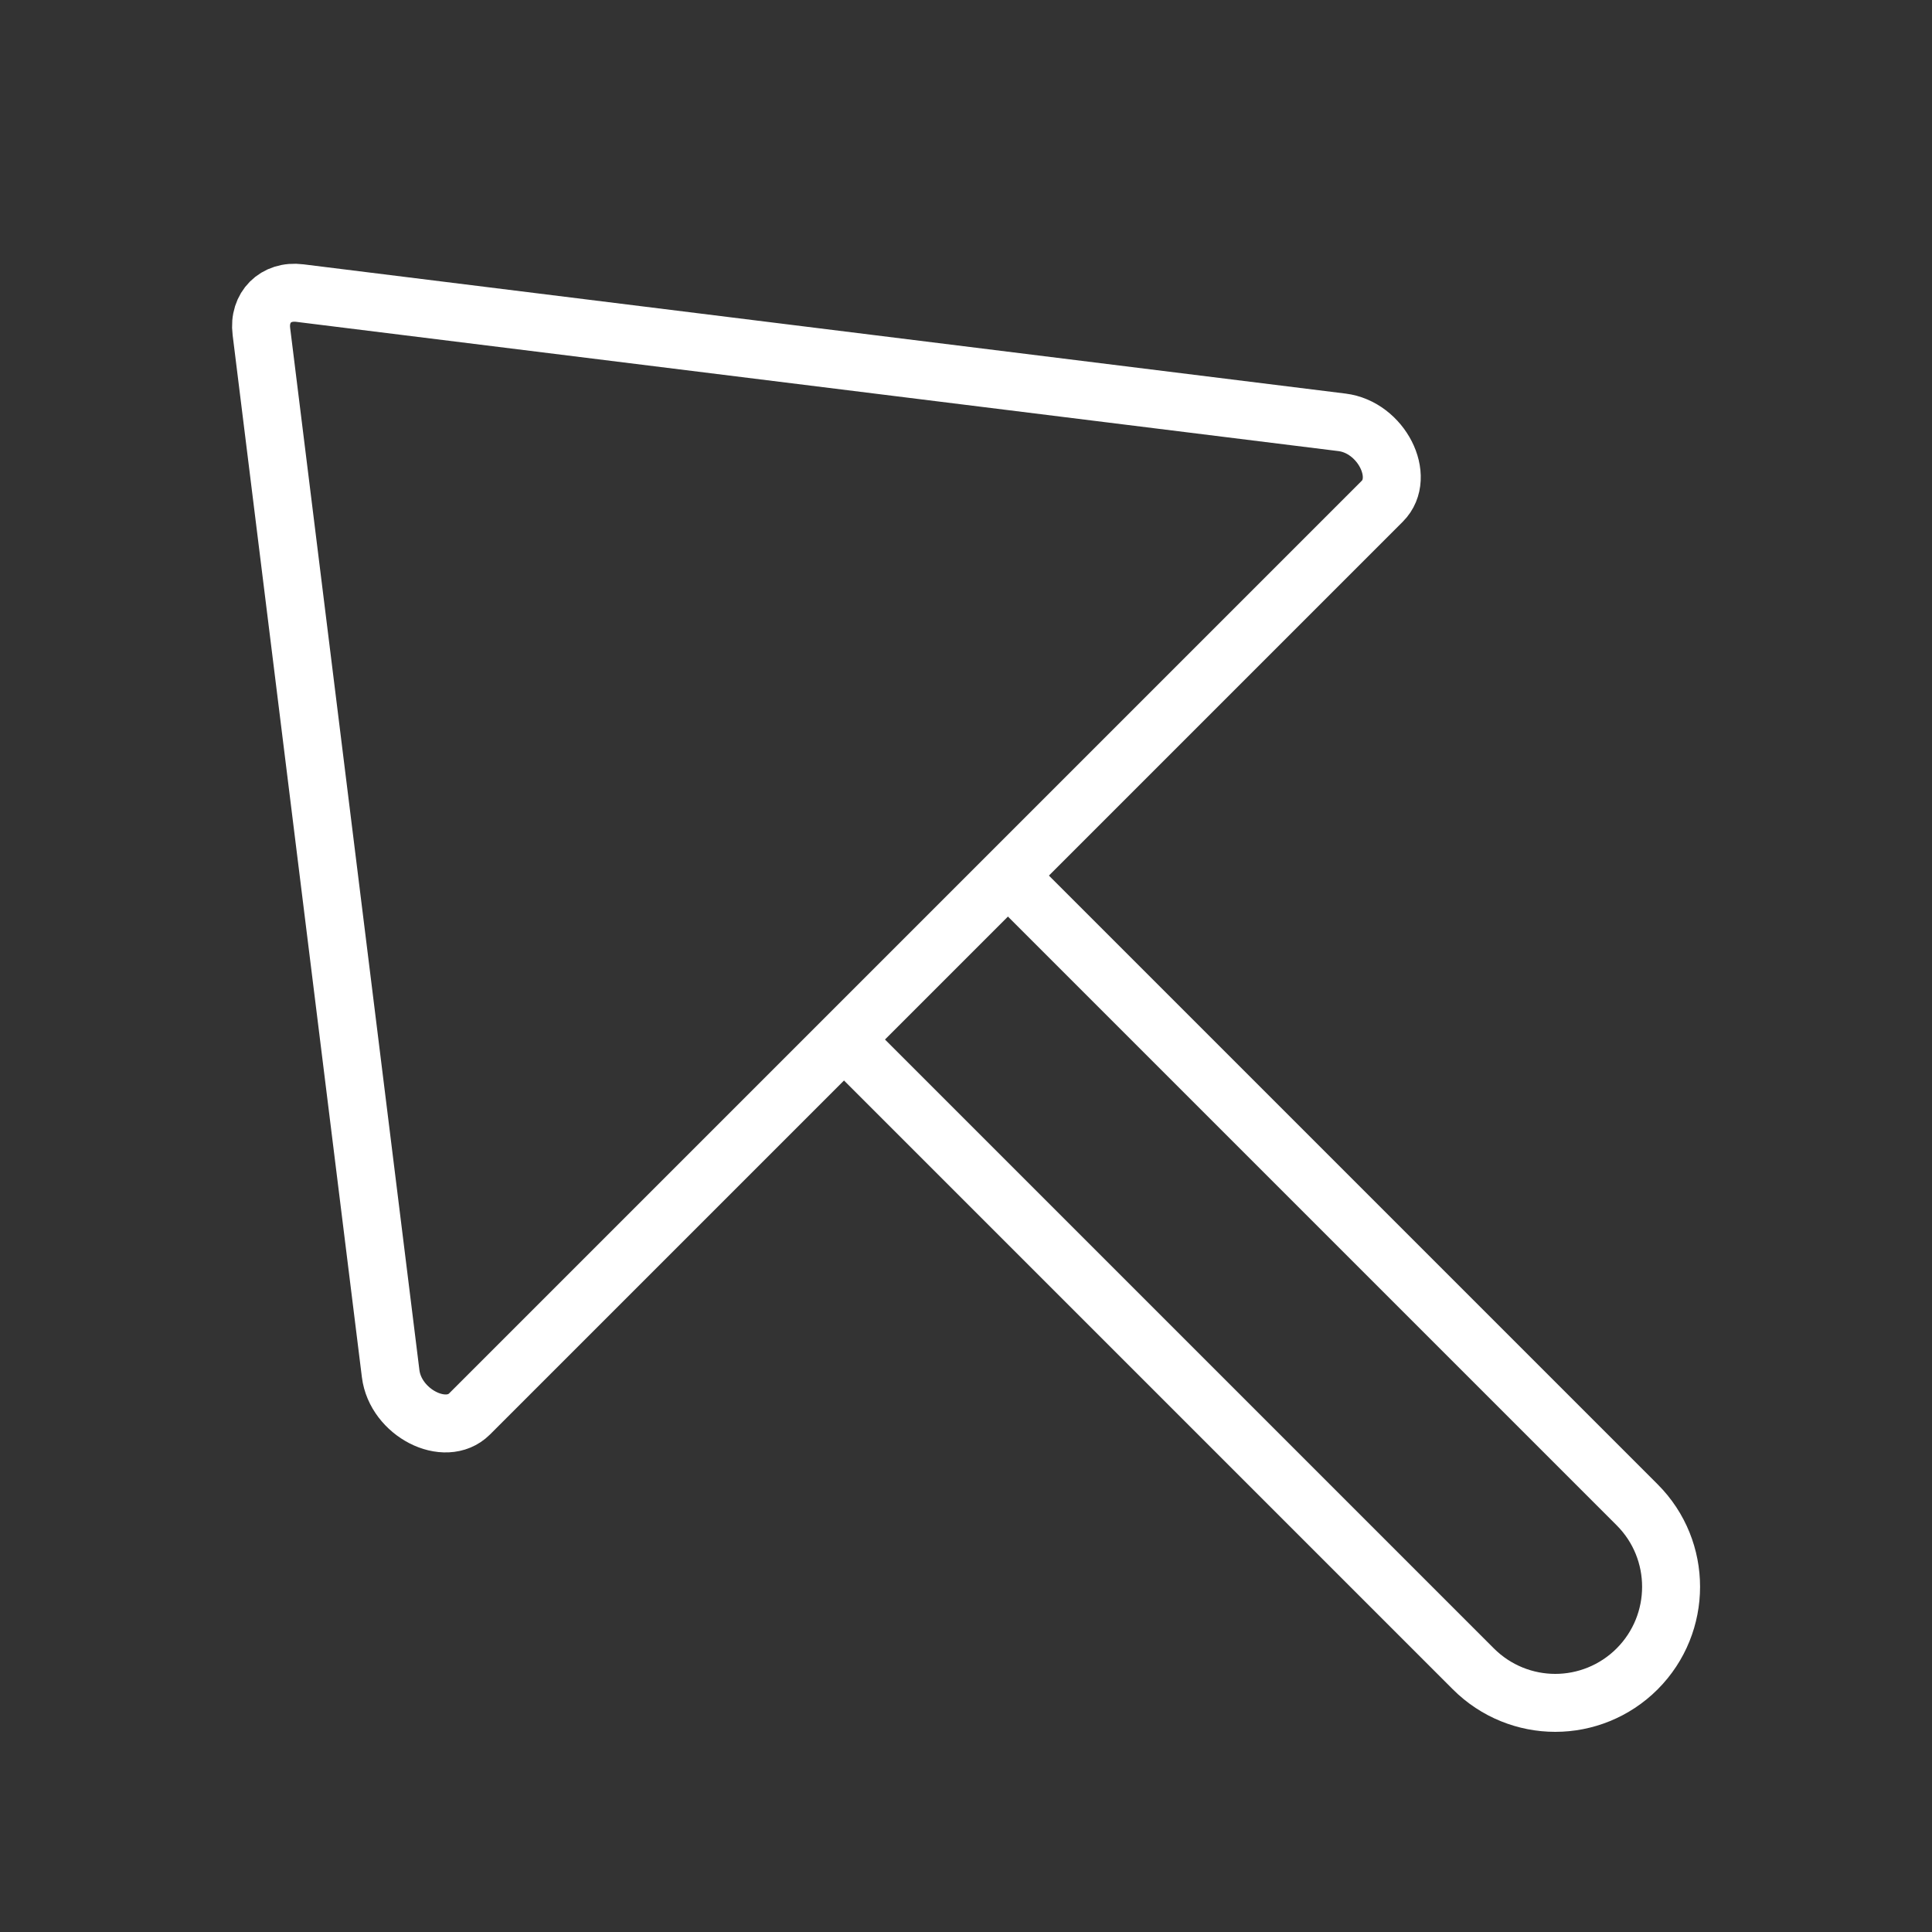 <?xml version="1.0" encoding="utf-8"?>
<!-- Generator: Adobe Illustrator 19.2.1, SVG Export Plug-In . SVG Version: 6.00 Build 0)  -->
<svg version="1.1" id="Layer_1" xmlns="http://www.w3.org/2000/svg" xmlns:xlink="http://www.w3.org/1999/xlink" x="0px" y="0px"
	 viewBox="0 0 1000 1000" style="enable-background:new 0 0 1000 1000;" xml:space="preserve">
<rect x="0" y="0" width="1000" height="1000" fill="#333333" stroke="none"/>
<style type="text/css">
	.st0{fill:none;stroke:#FFFFFF;stroke-width:30;stroke-miterlimit:10;}
</style>
<path class="st0" d="M512.6,444.1l334.8,334.8c23.4,23.4,23.4,61.4,0,84.9c-11.7,11.7-27.1,17.6-42.4,17.6s-30.7-5.9-42.4-17.6
	L427.8,529"/>
<path class="st0" d="M694.6,218.6l-539.4-66.9c-12.5-1.6-21.5,7.4-19.9,19.9L202.2,711c2.5,20.2,28.2,33.4,40.8,20.9l472.5-472.5
	C728,246.8,714.9,221.1,694.6,218.6z"/>
</svg>
